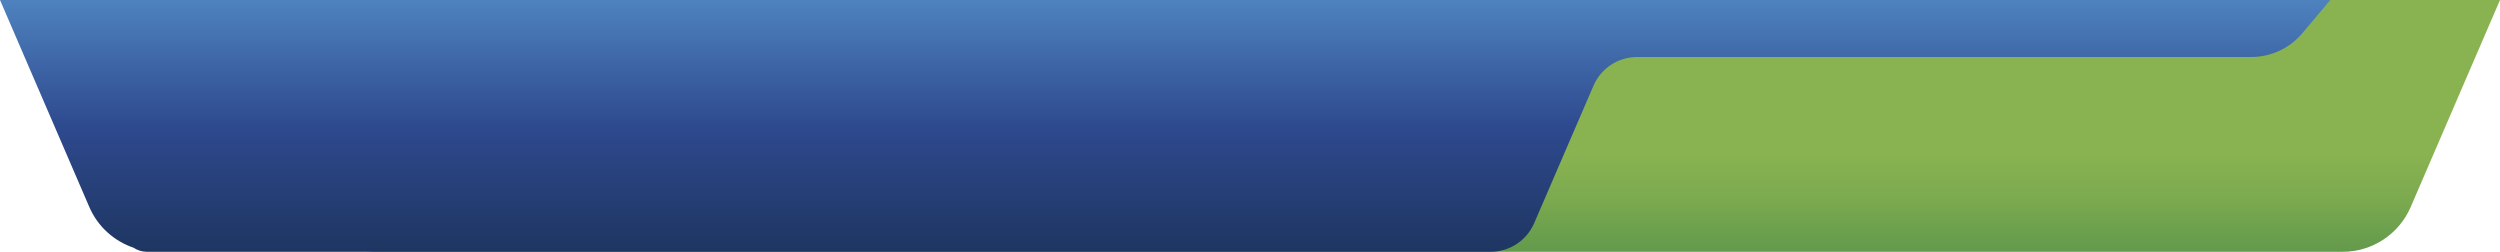 <?xml version="1.0" encoding="utf-8"?>
<!-- Generator: Adobe Illustrator 17.0.0, SVG Export Plug-In . SVG Version: 6.00 Build 0)  -->
<!DOCTYPE svg PUBLIC "-//W3C//DTD SVG 1.1//EN" "http://www.w3.org/Graphics/SVG/1.1/DTD/svg11.dtd">
<svg version="1.1" id="Capa_1" xmlns="http://www.w3.org/2000/svg" xmlns:xlink="http://www.w3.org/1999/xlink" x="0px" y="0px"
	 width="336.705px" height="33.911px" viewBox="0 0 336.705 33.911" enable-background="new 0 0 336.705 33.911"
	 xml:space="preserve">
<g>
	<defs>
		<path id="SVGID_1_" d="M29.616,0L41.65,27.891c1.576,3.654,5.175,6.02,9.154,6.02h264.712c3.98,0,7.578-2.366,9.155-6.02
			L336.705,0H29.616z"/>
	</defs>
	<clipPath id="SVGID_2_">
		<use xlink:href="#SVGID_1_"  overflow="visible"/>
	</clipPath>
	
		<linearGradient id="SVGID_3_" gradientUnits="userSpaceOnUse" x1="-136.433" y1="508.594" x2="-135.433" y2="508.594" gradientTransform="matrix(0 -16.246 -16.246 0 8445.569 -2179.42)">
		<stop  offset="0" style="stop-color:#57934A"/>
		<stop  offset="0.642" style="stop-color:#7CAA4F"/>
		<stop  offset="1" style="stop-color:#89B351"/>
	</linearGradient>
	<rect x="29.616" y="0" clip-path="url(#SVGID_2_)" fill="url(#SVGID_3_)" width="307.089" height="33.911"/>
</g>
<g>
	<defs>
		<path id="SVGID_4_" d="M148.254,0H33.044H0l12.034,27.891c1.136,2.633,3.33,4.58,5.952,5.472c0.52,0.345,1.137,0.548,1.793,0.548
			h1.41h11.855h40.841h74.369h52.505c2.552,0,4.86-1.518,5.871-3.862l7.987-18.51c1.012-2.344,3.319-3.862,5.873-3.862h82.71
			c2.653,0,5.17-1.171,6.878-3.198L313.851,0H148.254z"/>
	</defs>
	<clipPath id="SVGID_5_">
		<use xlink:href="#SVGID_4_"  overflow="visible"/>
	</clipPath>
	
		<linearGradient id="SVGID_6_" gradientUnits="userSpaceOnUse" x1="-123.246" y1="507.766" x2="-122.246" y2="507.766" gradientTransform="matrix(0 -37.234 -37.234 0 19063.053 -4551.63)">
		<stop  offset="0" style="stop-color:#1B3258"/>
		<stop  offset="0.539" style="stop-color:#2E498E"/>
		<stop  offset="1" style="stop-color:#4E82BF"/>
	</linearGradient>
	<rect y="0" clip-path="url(#SVGID_5_)" fill="url(#SVGID_6_)" width="313.851" height="33.911"/>
</g>
</svg>
